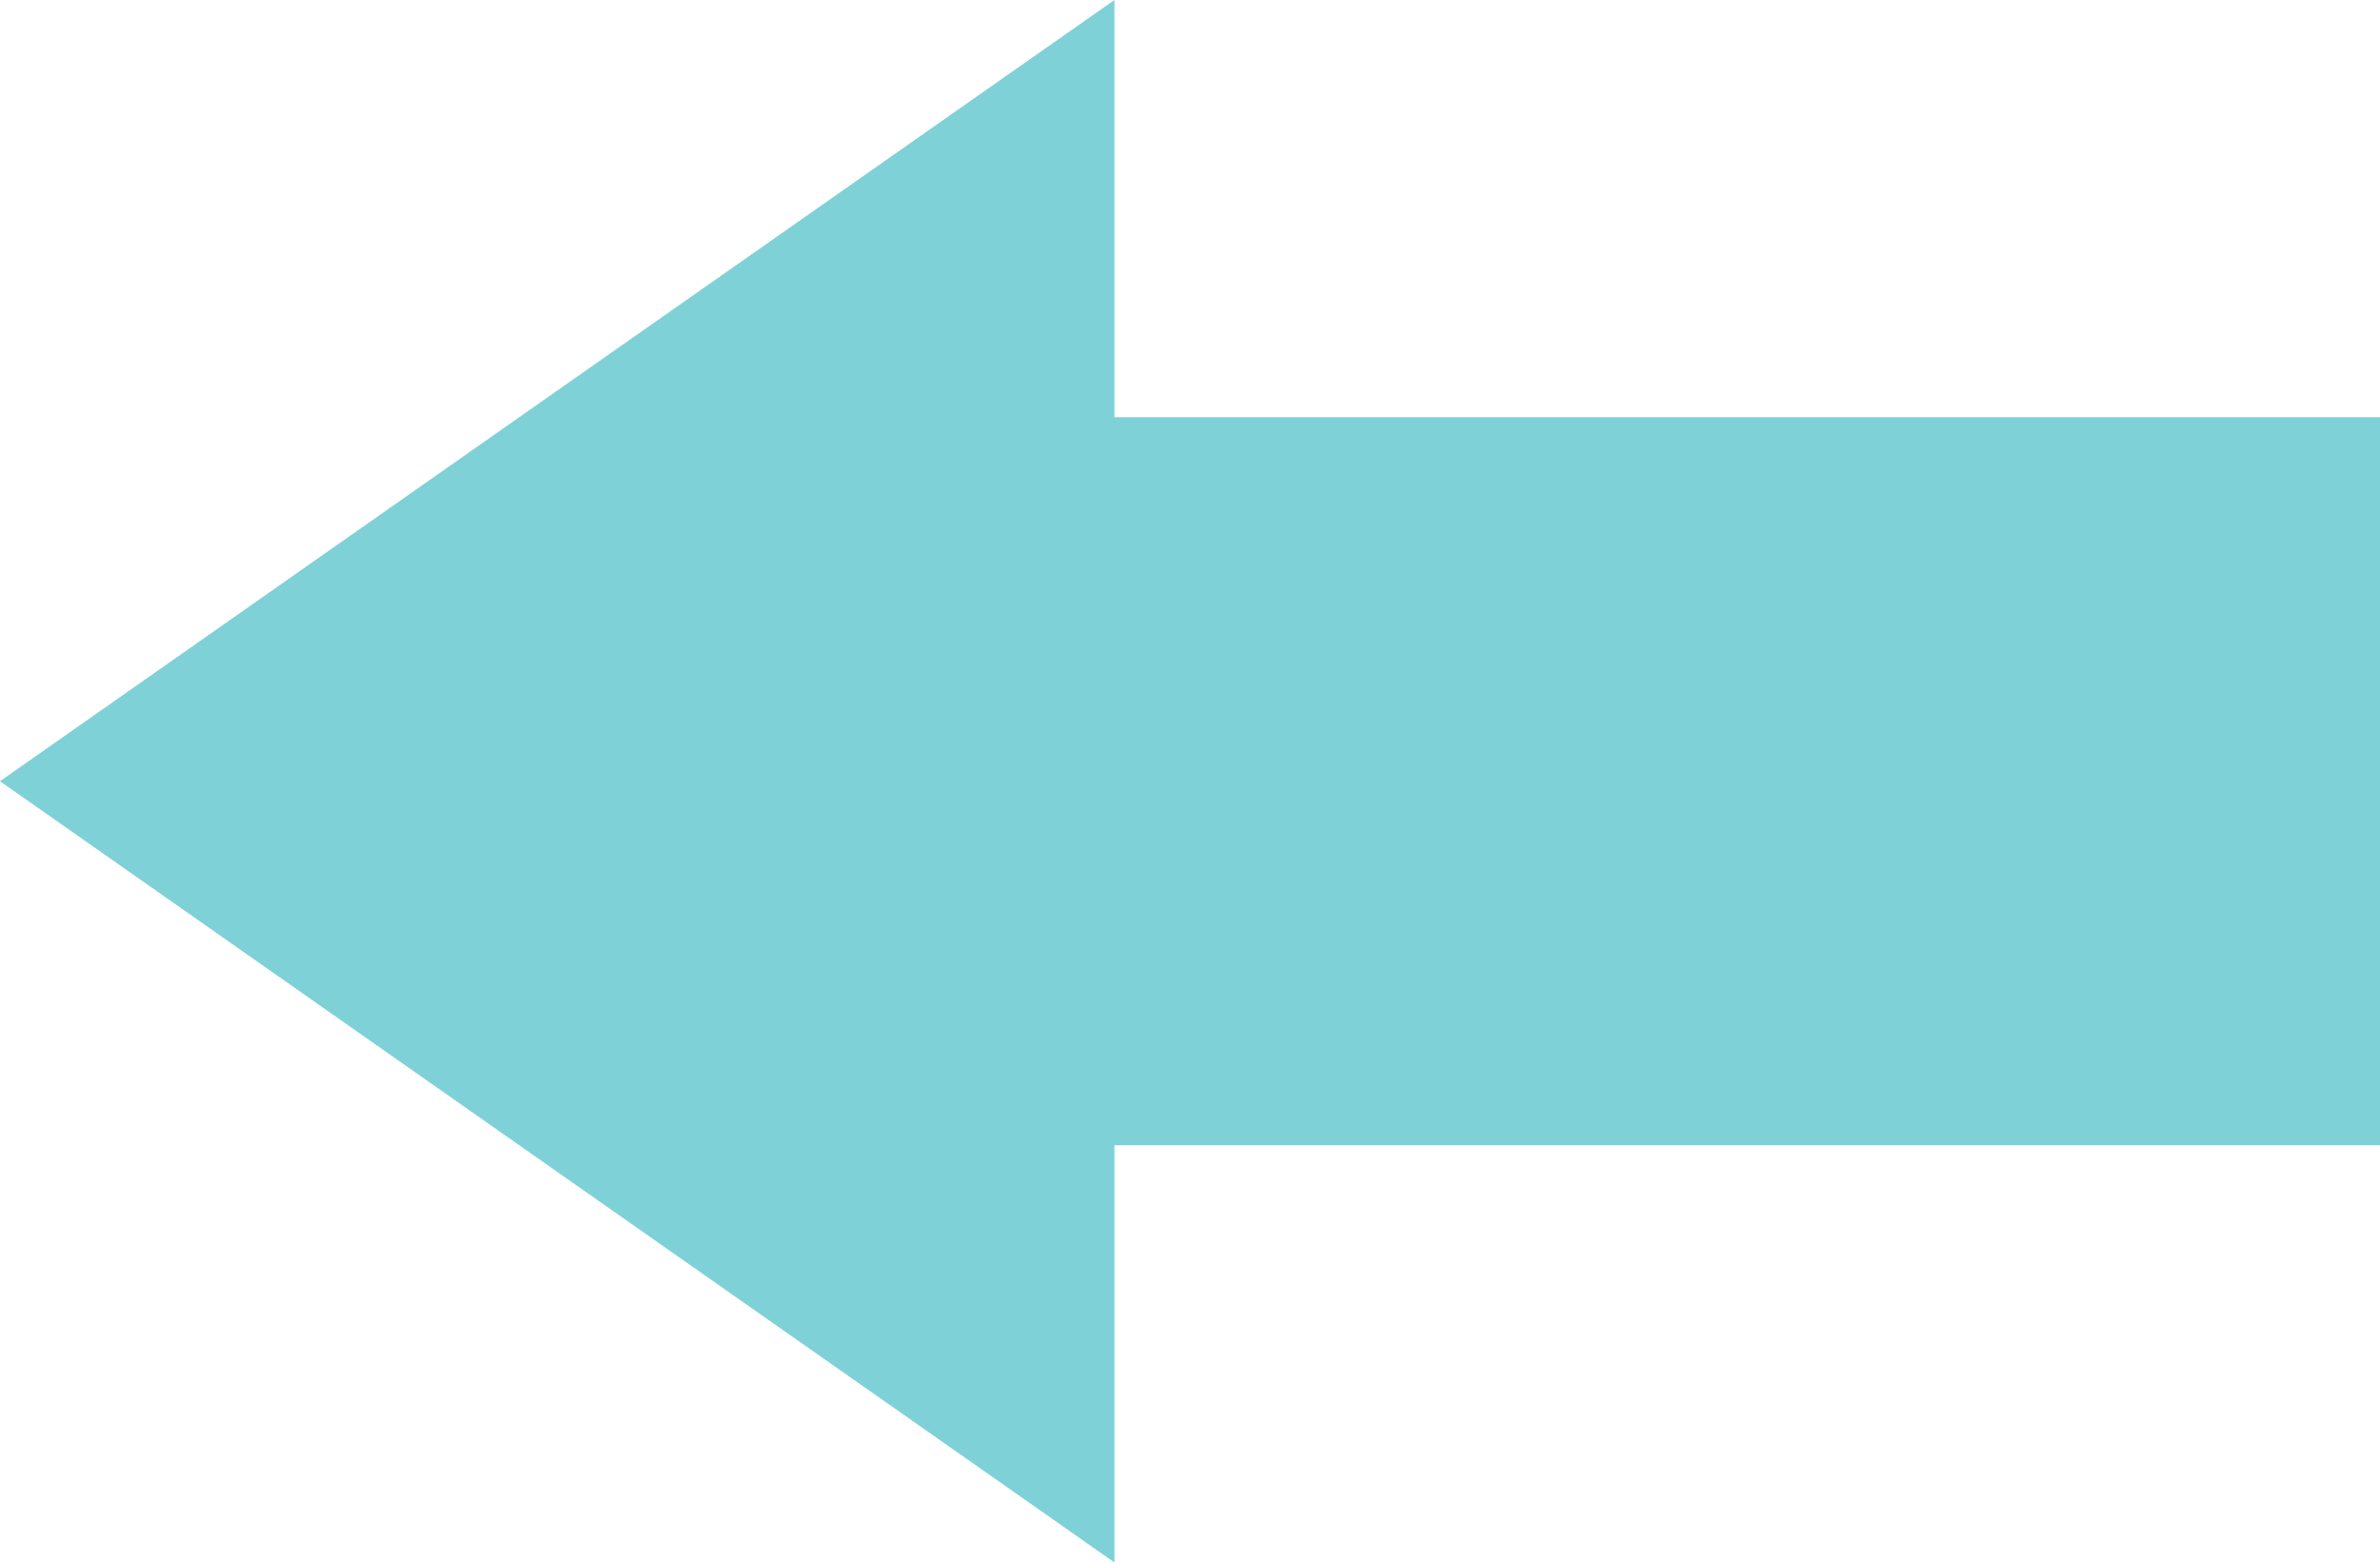 <svg xmlns="http://www.w3.org/2000/svg" width="36.047" height="23.668" viewBox="0 0 36.047 23.668"><defs><style>.a{fill:#7fd1d8;}</style></defs><g transform="translate(-263.045 -207.186)"><rect class="a" width="22.188" height="11.028" transform="translate(276.904 213.506)"/><path class="a" d="M263.045,219.02l8.439-5.917,8.44-5.917v23.668l-8.44-5.917Z"/></g></svg>